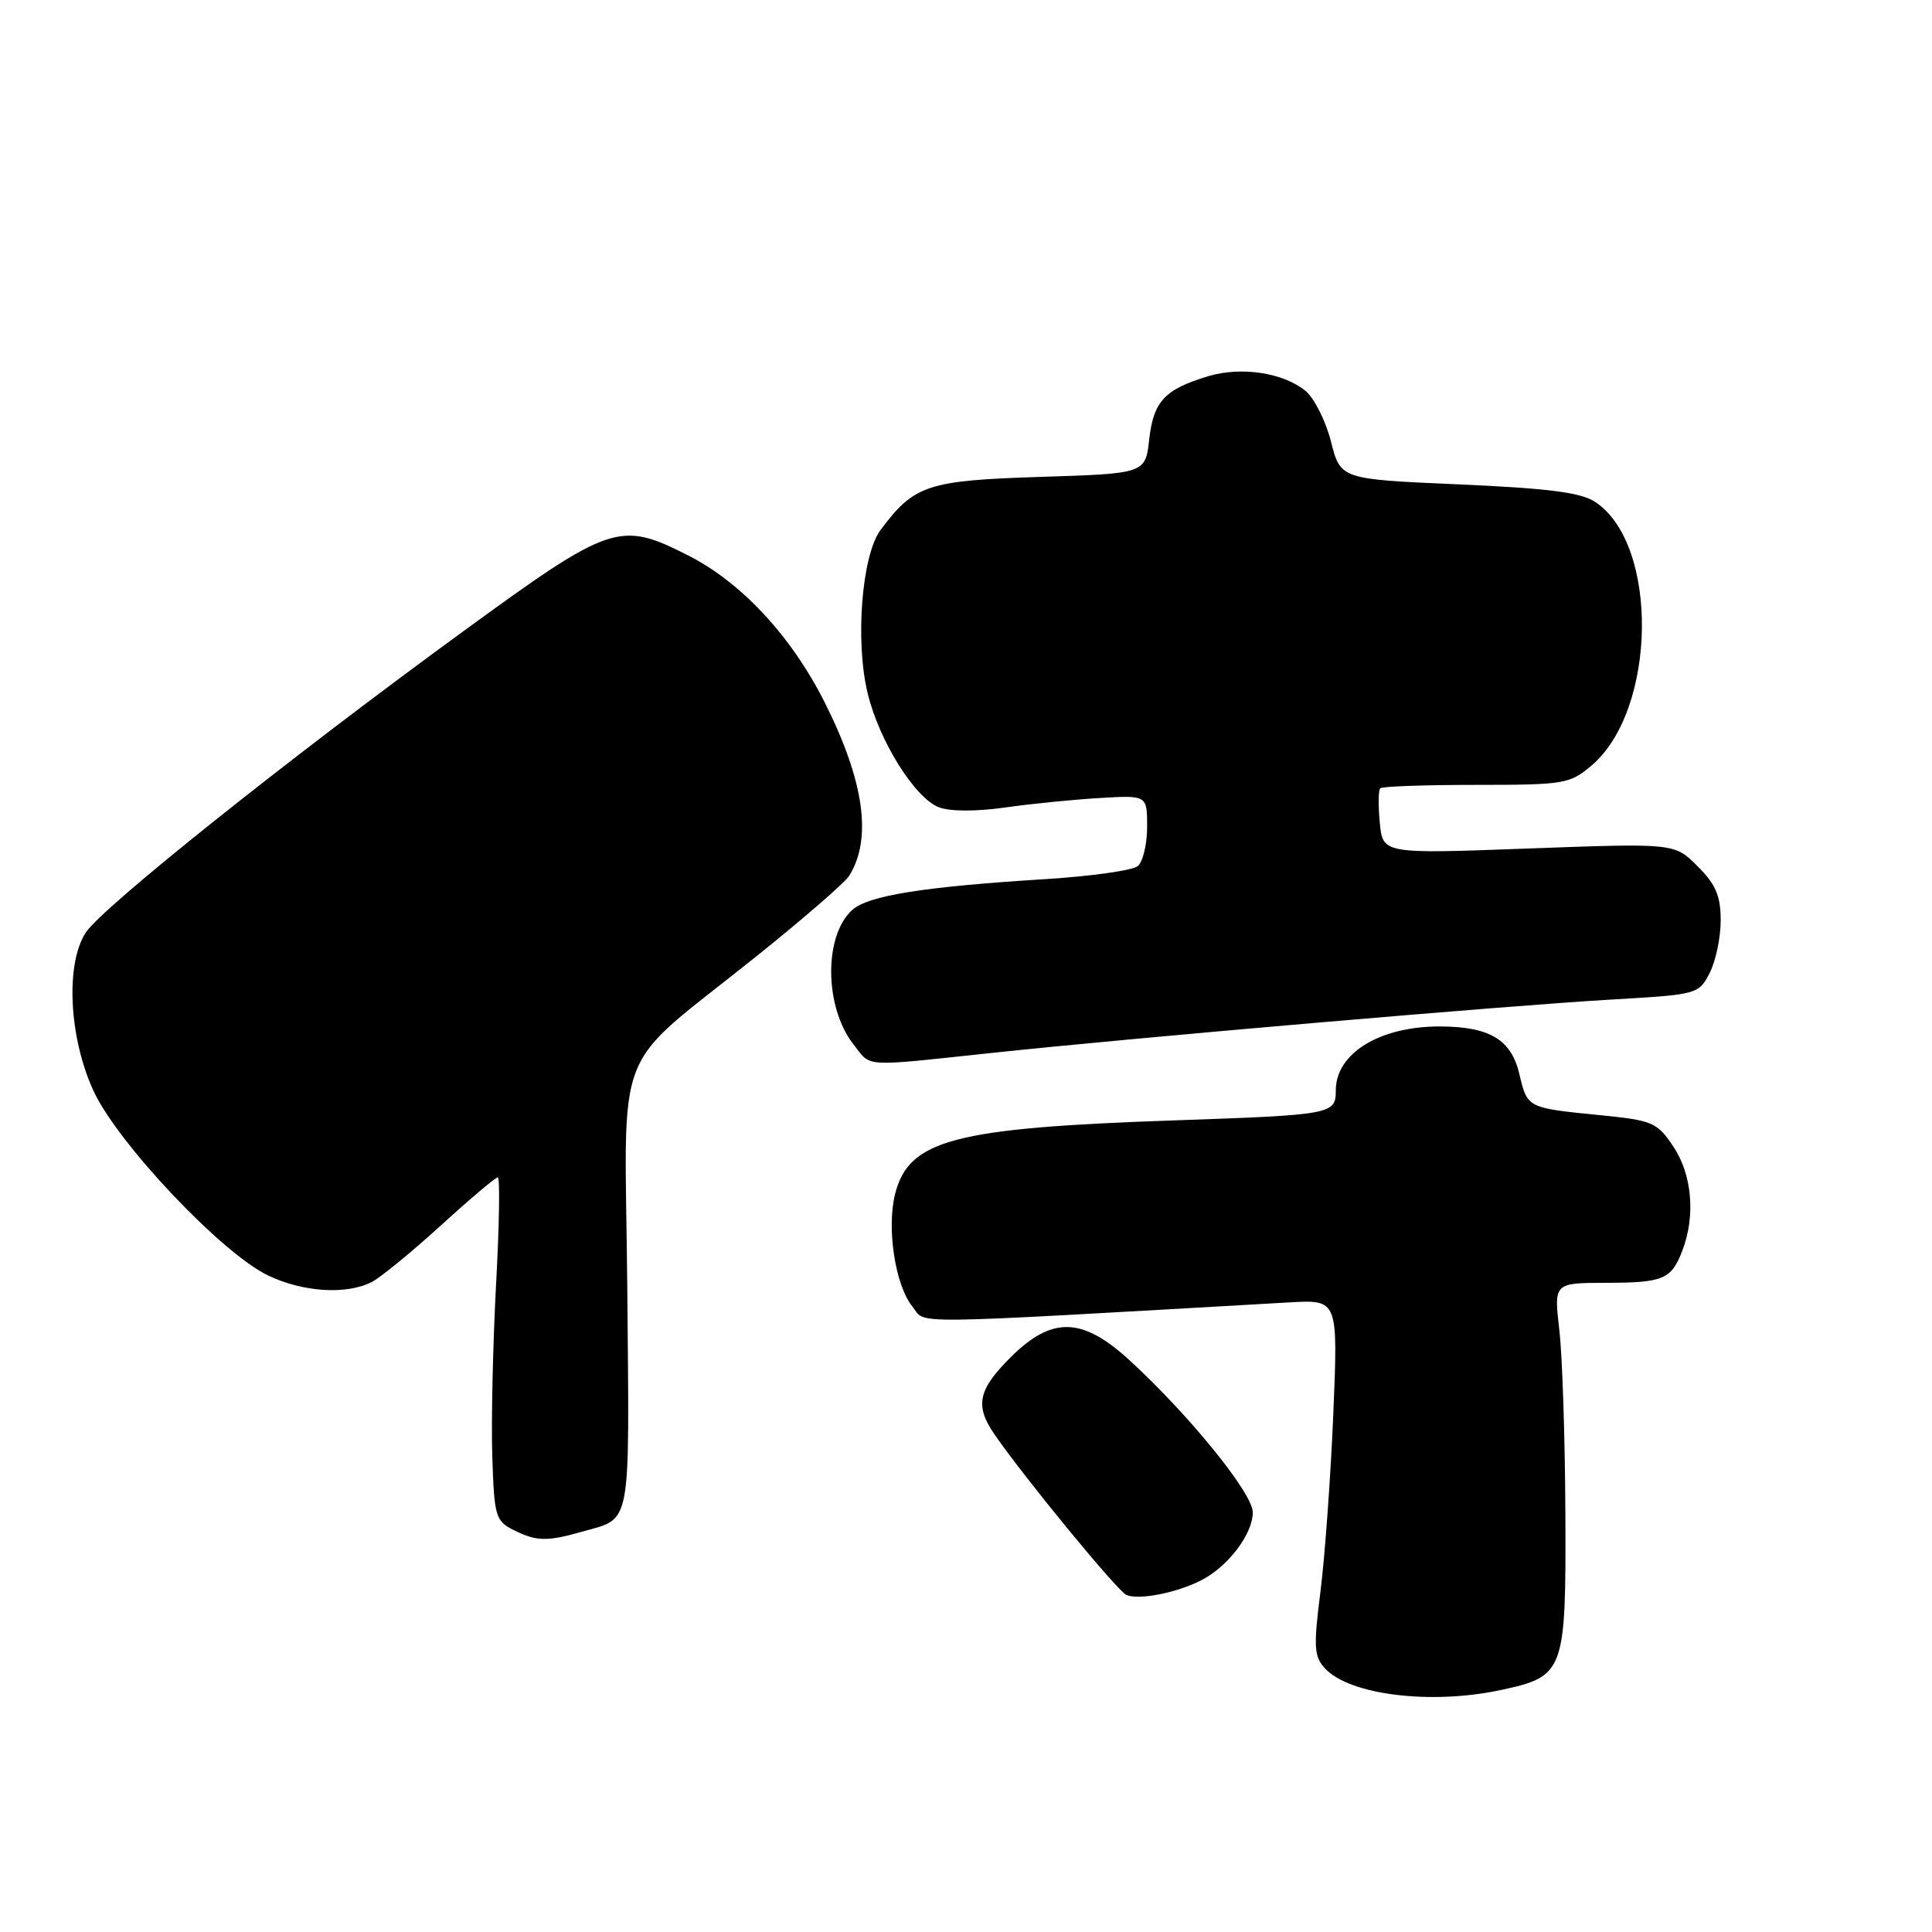 <?xml version="1.0" encoding="UTF-8" standalone="no"?>
<!DOCTYPE svg PUBLIC "-//W3C//DTD SVG 1.1//EN" "http://www.w3.org/Graphics/SVG/1.1/DTD/svg11.dtd" >
<svg xmlns="http://www.w3.org/2000/svg" xmlns:xlink="http://www.w3.org/1999/xlink" version="1.1" viewBox="0 0 256 256">
 <g >
 <path fill="currentColor"
d=" M 198.85 223.94 C 207.31 222.13 207.51 221.57 207.42 200.64 C 207.38 190.66 207.02 179.69 206.62 176.25 C 205.90 170.00 205.90 170.00 212.70 169.98 C 220.45 169.97 221.46 169.54 222.94 165.66 C 224.69 161.06 224.20 155.60 221.71 151.90 C 219.56 148.70 218.99 148.46 211.96 147.76 C 202.34 146.80 202.39 146.82 201.33 142.34 C 200.25 137.74 197.41 136.04 190.82 136.01 C 182.83 135.99 177.00 139.56 177.00 144.48 C 177.00 147.65 176.56 147.73 155.50 148.46 C 126.41 149.46 120.43 151.03 118.61 158.19 C 117.46 162.71 118.62 170.31 120.89 173.11 C 122.83 175.51 118.63 175.55 170.90 172.57 C 177.30 172.21 177.30 172.21 176.67 187.35 C 176.32 195.68 175.55 206.27 174.97 210.87 C 174.04 218.18 174.11 219.47 175.54 221.04 C 178.74 224.58 189.57 225.93 198.85 223.94 Z  M 159.16 209.40 C 162.73 207.58 166.00 203.27 166.00 200.39 C 166.00 197.88 157.62 187.54 149.68 180.25 C 143.39 174.48 139.38 174.39 133.88 179.88 C 129.59 184.17 129.16 186.25 131.76 190.04 C 135.62 195.67 148.11 210.88 149.27 211.35 C 150.94 212.04 155.91 211.06 159.16 209.40 Z  M 77.00 202.99 C 83.78 201.06 83.40 203.06 83.12 170.83 C 82.82 137.06 80.73 142.38 100.50 126.50 C 106.55 121.64 111.95 116.95 112.50 116.08 C 115.60 111.18 114.52 103.49 109.29 93.10 C 104.87 84.30 98.25 77.18 91.19 73.60 C 82.09 68.99 80.98 69.36 61.25 83.75 C 38.31 100.47 13.55 120.23 11.37 123.56 C 8.66 127.70 9.12 137.41 12.37 144.51 C 15.54 151.42 29.30 166.00 35.49 168.99 C 40.12 171.23 46.01 171.60 49.32 169.84 C 50.52 169.20 54.63 165.83 58.46 162.34 C 62.29 158.85 65.67 156.00 65.96 156.00 C 66.26 156.00 66.16 162.41 65.73 170.25 C 65.31 178.09 65.08 188.31 65.23 192.97 C 65.48 200.88 65.67 201.53 68.00 202.71 C 71.03 204.24 72.46 204.28 77.00 202.99 Z  M 131.50 139.51 C 150.43 137.49 199.87 133.23 213.78 132.43 C 224.89 131.79 225.09 131.73 226.53 128.94 C 227.34 127.38 228.00 124.24 228.00 121.97 C 228.00 118.70 227.36 117.21 224.94 114.78 C 221.88 111.72 221.88 111.72 202.55 112.43 C 183.22 113.15 183.22 113.15 182.83 109.02 C 182.61 106.75 182.64 104.69 182.89 104.45 C 183.13 104.20 188.85 104.00 195.59 104.00 C 207.24 104.00 207.99 103.88 210.85 101.47 C 219.56 94.14 219.87 72.07 211.34 66.49 C 209.45 65.25 205.11 64.70 193.24 64.18 C 177.63 63.50 177.63 63.50 176.36 58.50 C 175.66 55.75 174.13 52.73 172.97 51.78 C 170.02 49.38 164.47 48.54 160.13 49.84 C 154.34 51.58 152.85 53.16 152.28 58.19 C 151.77 62.75 151.77 62.75 137.86 63.19 C 122.88 63.67 121.14 64.25 116.68 70.22 C 114.20 73.55 113.29 84.88 114.96 91.83 C 116.48 98.16 121.22 105.75 124.41 106.97 C 125.88 107.53 129.35 107.54 133.17 107.00 C 136.65 106.50 142.31 105.94 145.75 105.74 C 152.00 105.37 152.00 105.37 152.00 109.56 C 152.00 111.87 151.44 114.21 150.75 114.77 C 150.06 115.34 144.55 116.11 138.50 116.49 C 122.31 117.50 115.02 118.67 112.92 120.58 C 109.13 124.00 109.23 133.48 113.10 138.40 C 115.51 141.46 114.00 141.37 131.50 139.51 Z "/>
</g>
</svg>